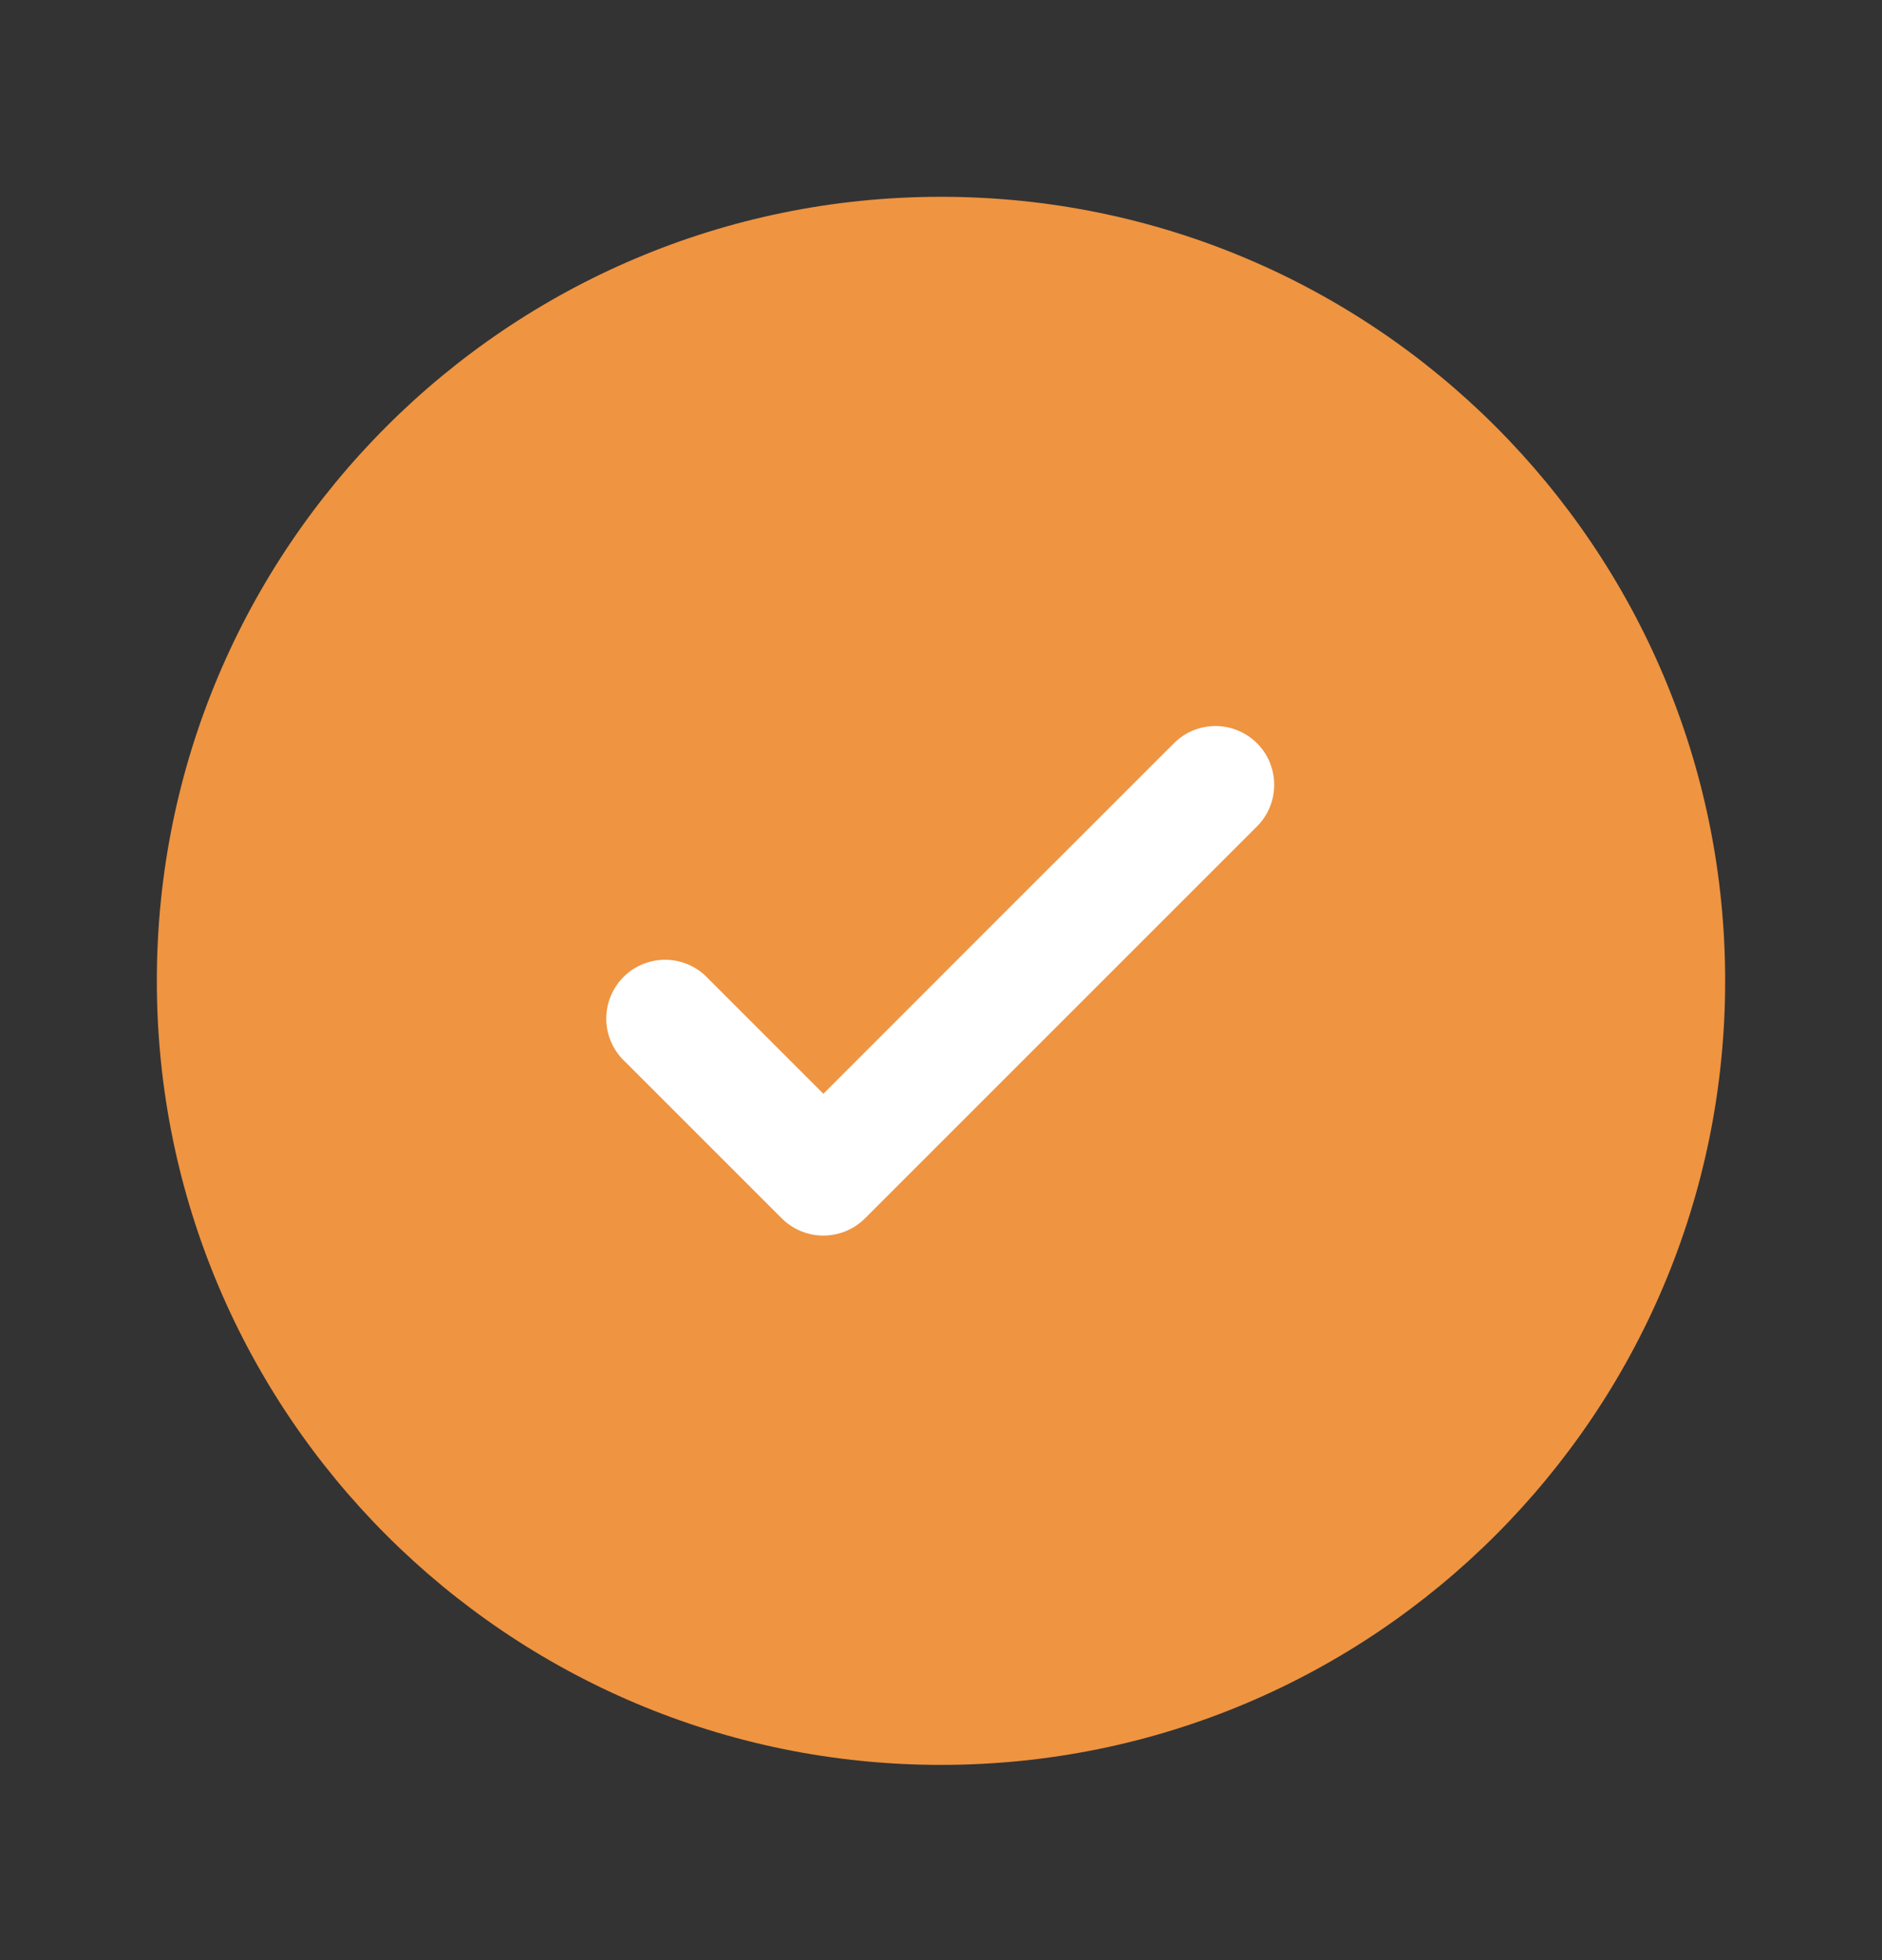 <svg width="24" height="25" viewBox="0 0 24 25" fill="none" xmlns="http://www.w3.org/2000/svg">
<rect x="0" y="0" width="24" height="25" fill="#333333" stroke="none"/>
<circle cx="12" cy="12.51" r="8.91" fill="white"/>
<path fill-rule="evenodd" clip-rule="evenodd" d="M22 12.51C22 18.033 17.523 22.51 12 22.51C6.477 22.51 2 18.033 2 12.51C2 6.987 6.477 2.51 12 2.51C17.523 2.51 22 6.987 22 12.51ZM16.03 9.48C16.171 9.62 16.249 9.811 16.249 10.01C16.249 10.209 16.171 10.399 16.03 10.54L11.03 15.54C10.889 15.68 10.699 15.759 10.5 15.759C10.301 15.759 10.111 15.68 9.97 15.54L7.97 13.54C7.896 13.471 7.837 13.388 7.796 13.296C7.755 13.204 7.733 13.105 7.731 13.004C7.73 12.904 7.748 12.804 7.786 12.71C7.824 12.617 7.88 12.532 7.951 12.461C8.022 12.389 8.107 12.333 8.2 12.296C8.294 12.258 8.394 12.239 8.495 12.241C8.595 12.243 8.695 12.265 8.787 12.306C8.879 12.347 8.961 12.406 9.03 12.48L10.5 13.95L12.735 11.714L14.97 9.48C15.111 9.339 15.301 9.26 15.5 9.26C15.699 9.26 15.889 9.339 16.03 9.48Z" fill="#EF9441"/>
</svg>
